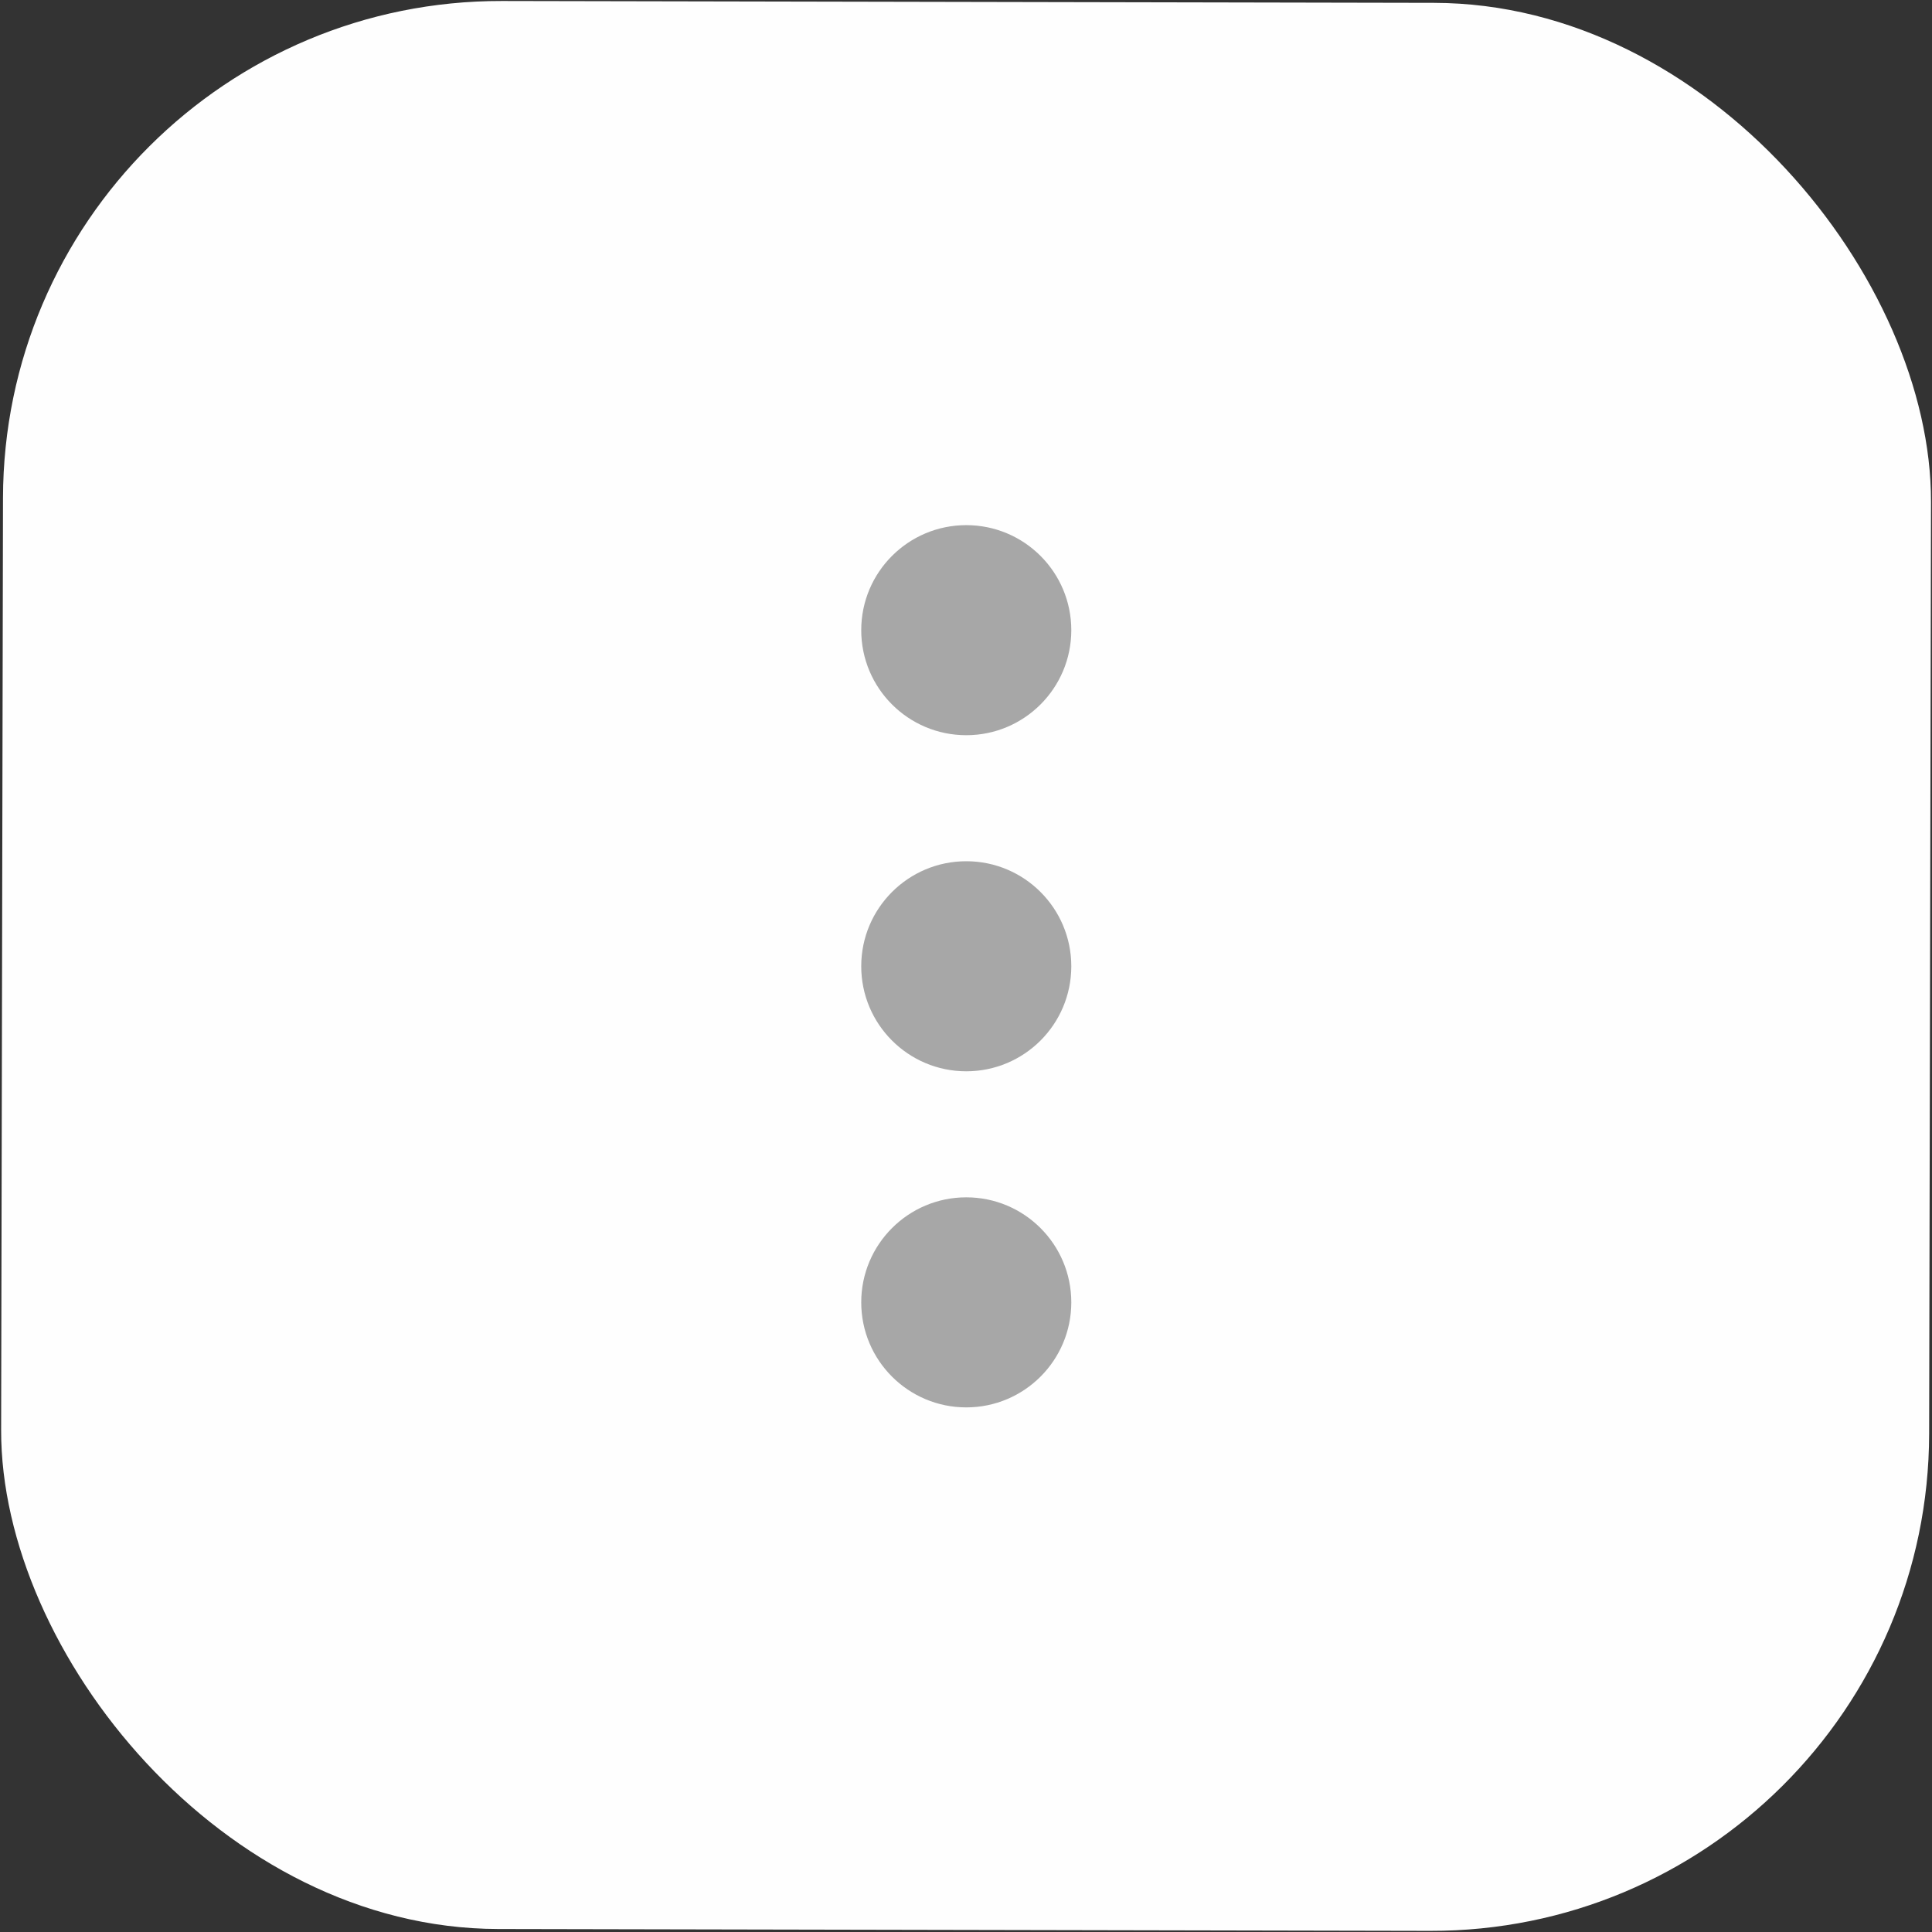 <svg xmlns="http://www.w3.org/2000/svg" xmlns:xlink="http://www.w3.org/1999/xlink" fill="none" version="1.1" width="183.949" height="183.949" viewBox="0 0 183.949 183.949"><rect x="0" y="0" width="183.949" height="183.949" fill="#333333" stroke="none"/><g><g transform="matrix(1,0.002,-0.002,1,0,-0.001)"><rect x="0.38" y="0" width="183.569" height="183.569" rx="47.409" fill="#FEFEFE" fill-opacity="1"/></g><g><ellipse cx="92" cy="60" rx="10" ry="10" fill="#A7A7A7" fill-opacity="1"/></g><g><ellipse cx="92" cy="92" rx="10" ry="10" fill="#A7A7A7" fill-opacity="1"/></g><g><ellipse cx="92" cy="124" rx="10" ry="10" fill="#A7A7A7" fill-opacity="1"/></g></g></svg>